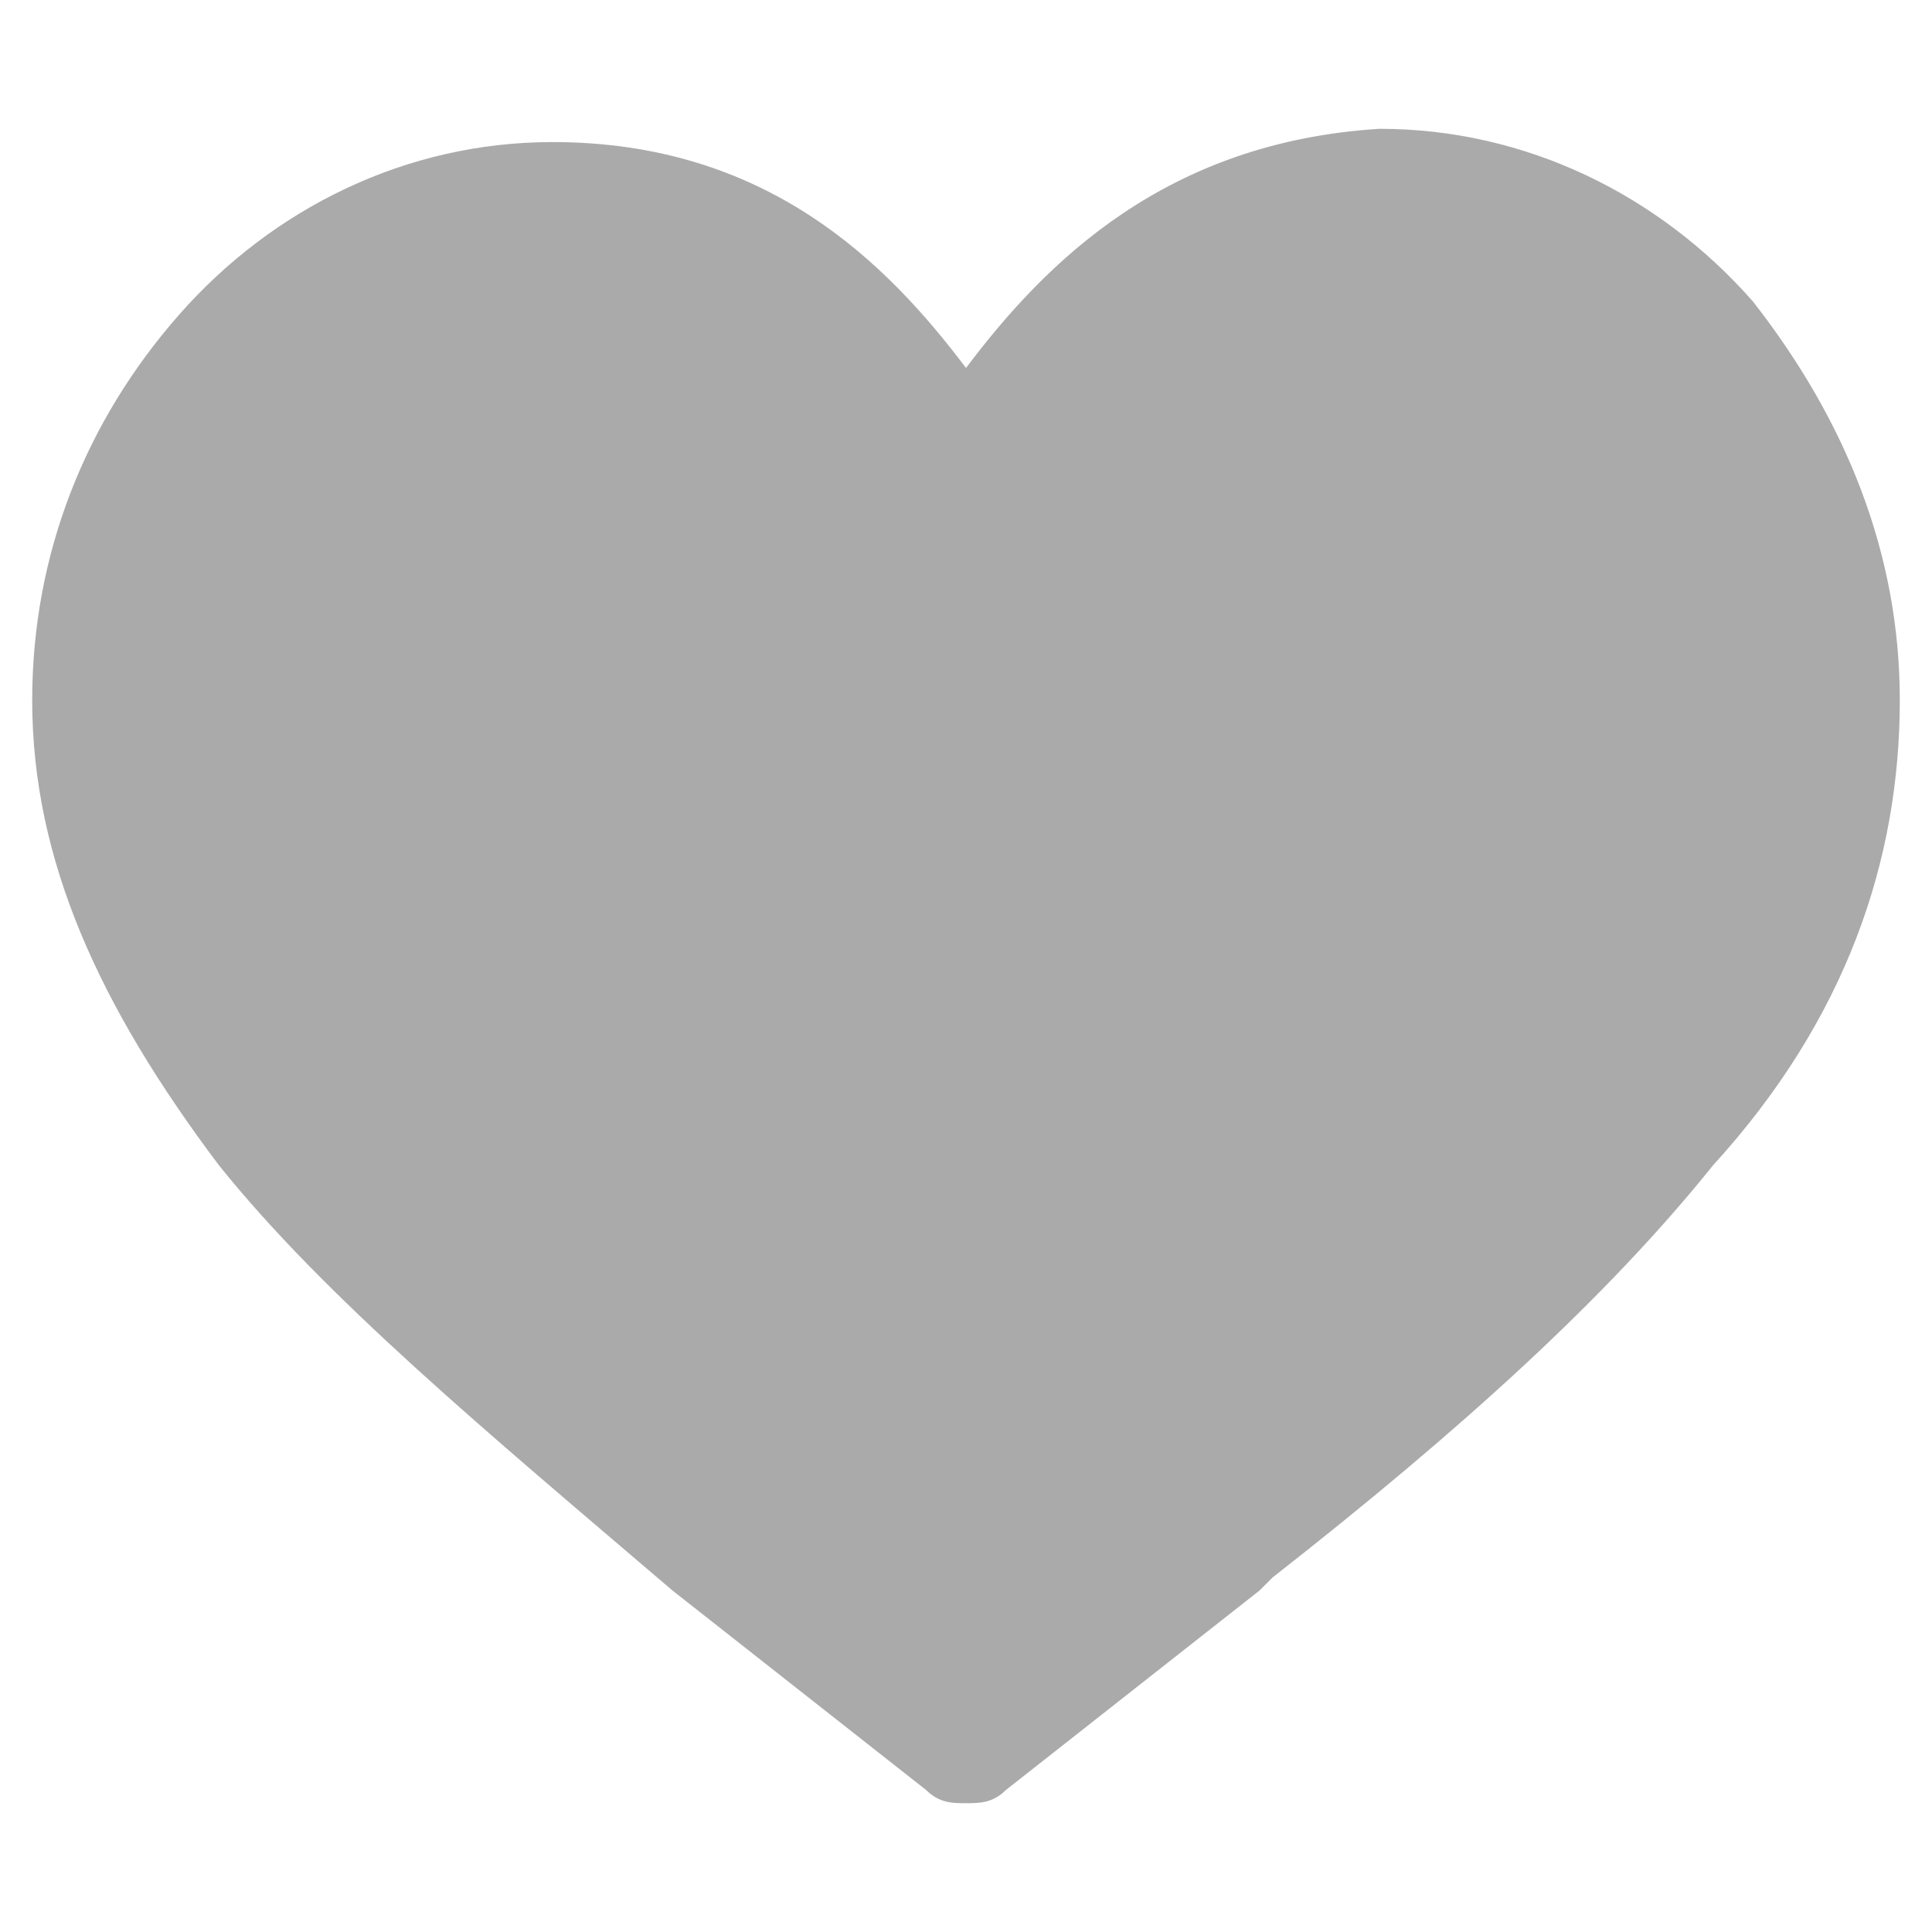<svg xmlns="http://www.w3.org/2000/svg" width="30" height="30" viewBox="0 0 30 30">
    <g fill="none" fill-rule="evenodd">
        <g>
            <g>
                <g>
                    <path fill="#FFF" fill-opacity="0" d="M0 0H30V30H0z" transform="translate(-173 -285) translate(104 285) translate(69)"/>
                    <path fill="#AAA" fill-rule="nonzero" d="M27.221 4.683C25.771 3.032 23.7 2 21.421 2c-3.314.206-5.178 2.063-6.421 3.714-1.243-1.65-3.107-3.508-6.421-3.508-2.279 0-4.35 1.032-5.8 2.683C1.329 6.539.5 8.603.5 10.873c0 2.476 1.036 4.746 2.9 7.222 1.657 2.064 4.143 4.127 7.043 6.603l3.936 3.096c.207.206.414.206.621.206.207 0 .414 0 .621-.206l3.936-3.096.207-.206c2.9-2.27 5.179-4.333 6.836-6.397 2.071-2.27 2.9-4.746 2.9-7.222 0-2.27-.829-4.333-2.279-6.19z" transform="translate(-173 -285) translate(104 285) translate(69)"/>
                </g>
            </g>
        </g>
    </g>
</svg>
